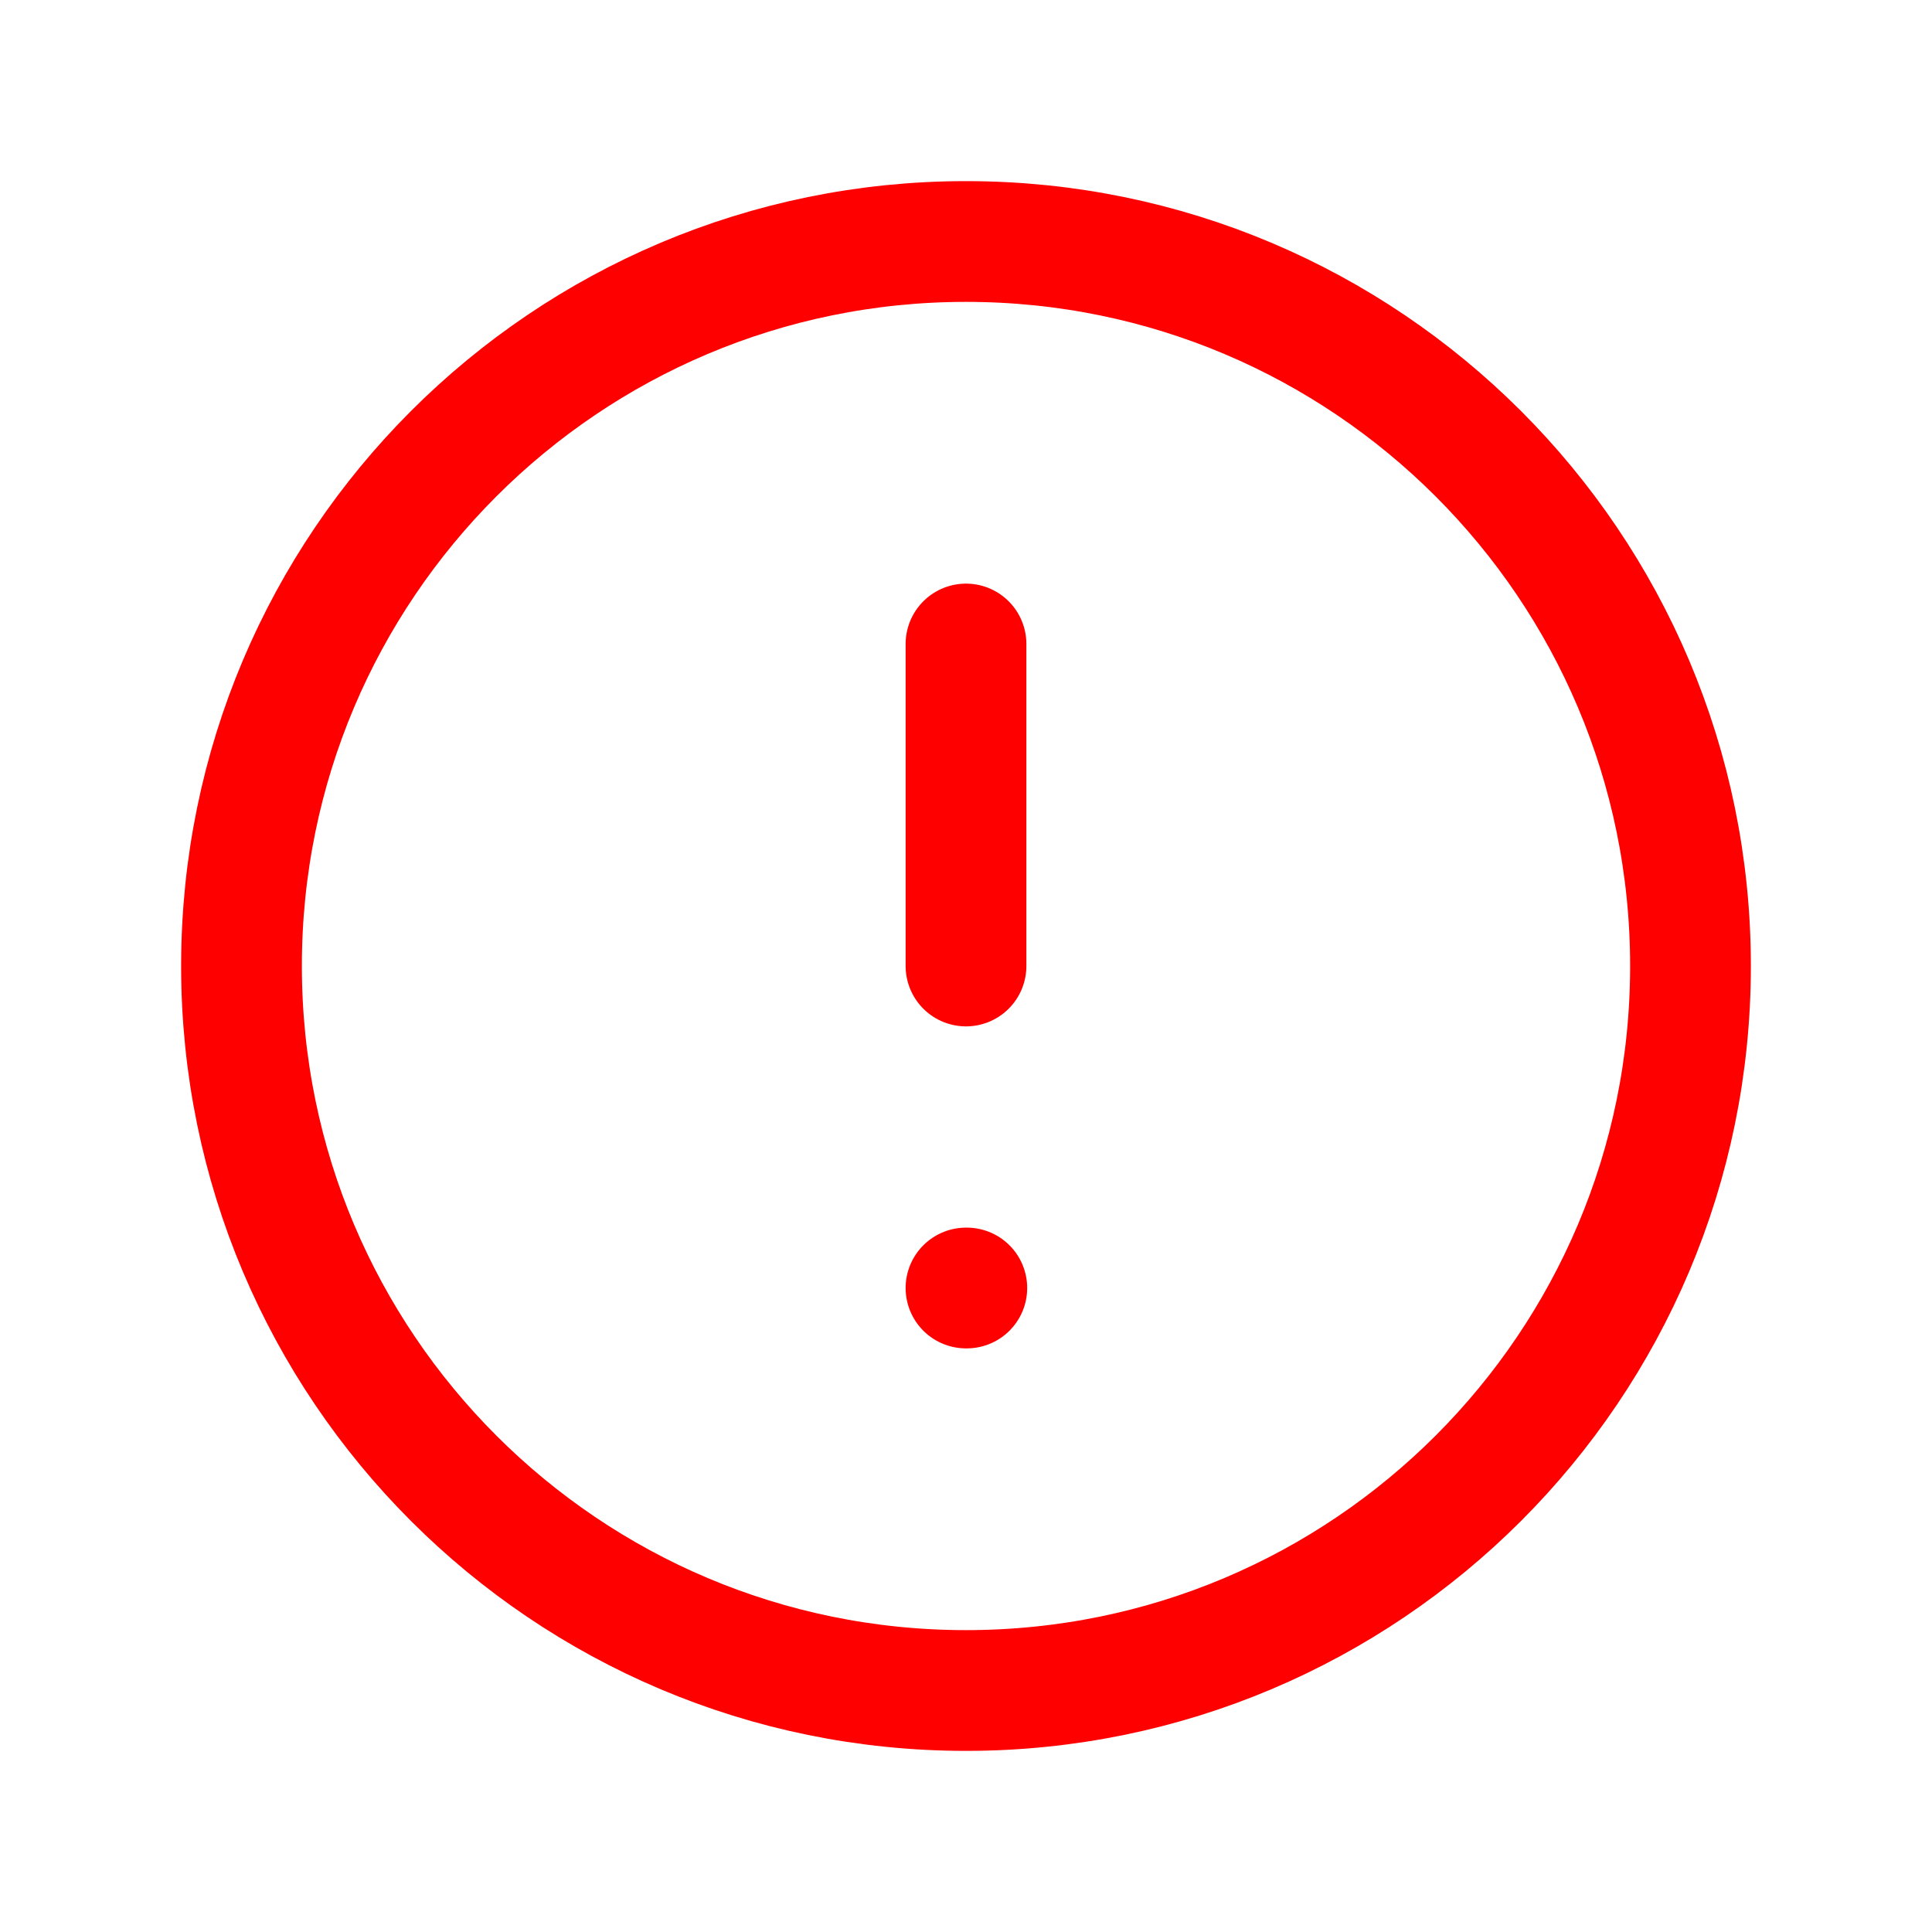 <svg width="24" height="24" viewBox="0 0 24 24" fill="none" xmlns="http://www.w3.org/2000/svg">
<path d="M12 21C16.971 21 21 16.971 21 12C21 7.029 16.971 3 12 3C7.029 3 3 7.029 3 12C3 16.971 7.029 21 12 21Z" stroke="#FF0000" stroke-width="1.5" stroke-linecap="round" stroke-linejoin="round"/>
<path d="M12 8V12" stroke="#FF0000" stroke-width="1.5" stroke-linecap="round" stroke-linejoin="round"/>
<path d="M12 16H12.01" stroke="#FF0000" stroke-width="1.5" stroke-linecap="round" stroke-linejoin="round"/>
</svg>
